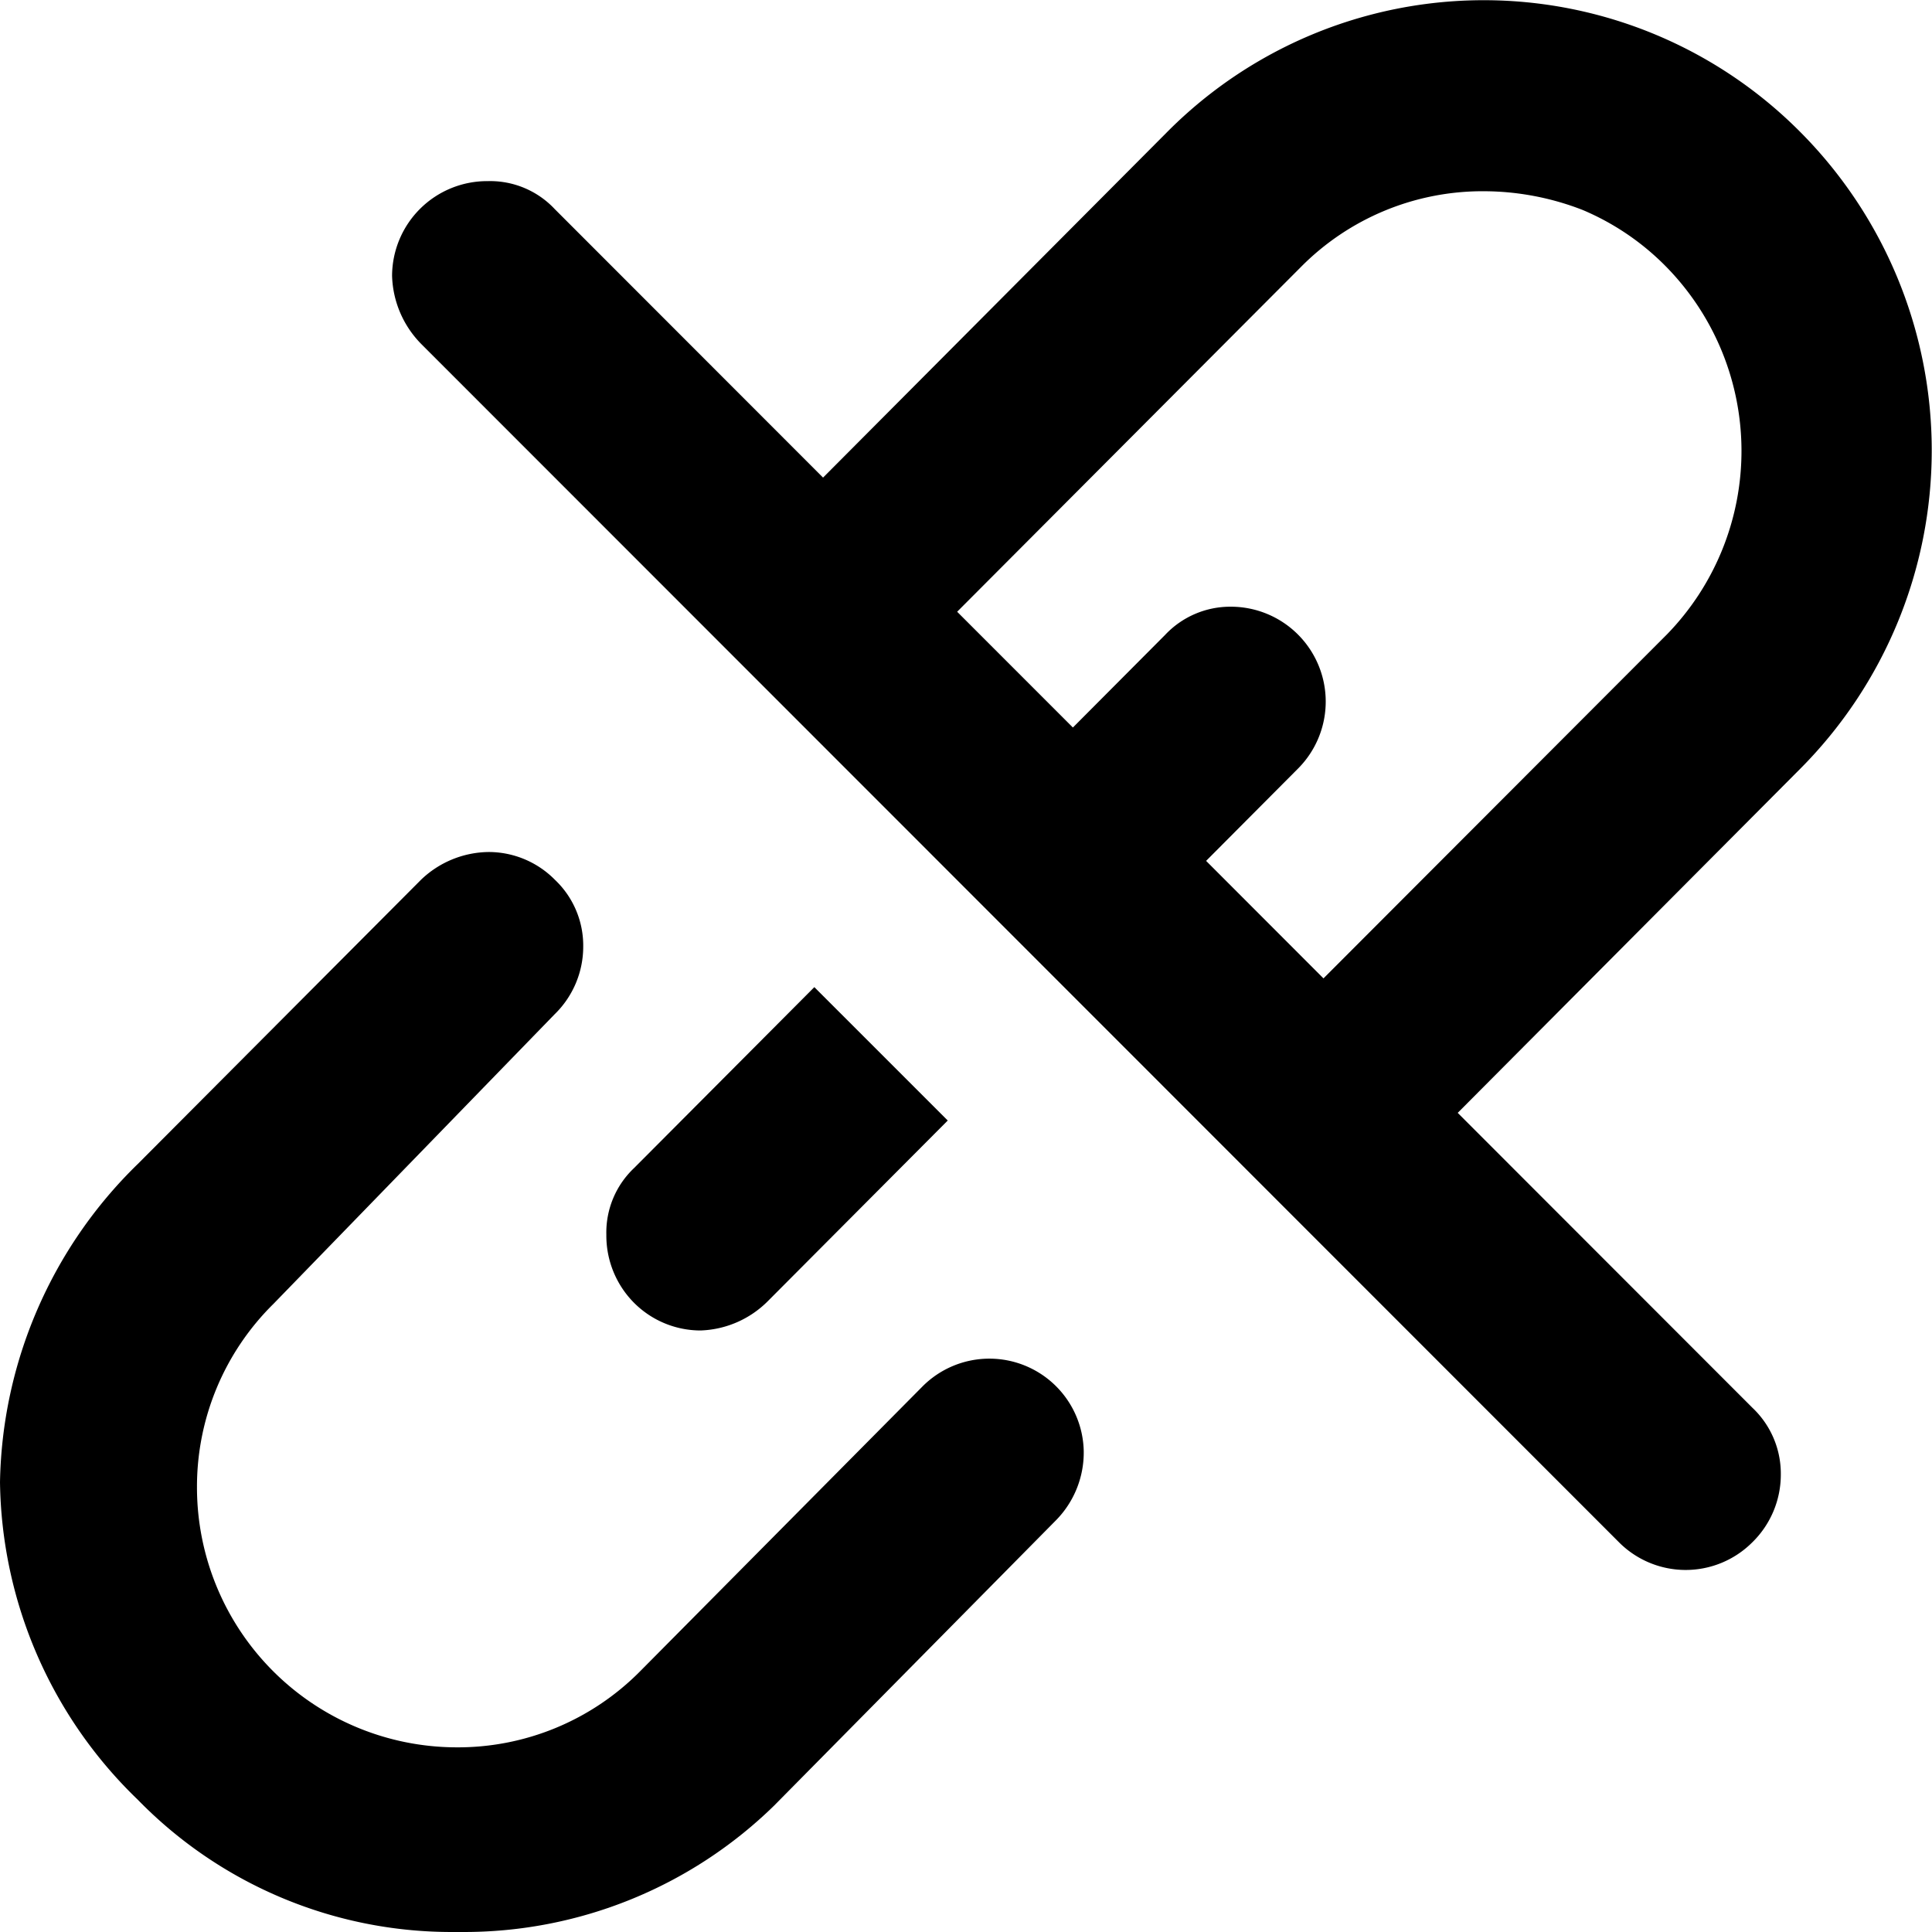 <?xml version="1.0" standalone="no"?><!DOCTYPE svg PUBLIC "-//W3C//DTD SVG 1.1//EN" "http://www.w3.org/Graphics/SVG/1.1/DTD/svg11.dtd"><svg t="1558594093122" class="icon" style="" viewBox="0 0 1024 1024" version="1.1" xmlns="http://www.w3.org/2000/svg" p-id="1113" xmlns:xlink="http://www.w3.org/1999/xlink" width="128" height="128"><defs><style type="text/css"></style></defs><path d="M954.398 407.23L772.623 589.838l156.255 156.367a48 48 0 0 1 14.992 35.2 50.16 50.16 0 0 1-15.264 36.208 49.904 49.904 0 0 1-70.48-0.144L223.345 182.399a53.568 53.568 0 0 1-15.536-36.208A50.384 50.384 0 0 1 258.609 96a46.88 46.88 0 0 1 35.424 14.832l142.207 142.303L618.416 70.176a236.415 236.415 0 0 1 335.727-0.256 239.167 239.167 0 0 1 0.256 337.311zM882.062 140.319a136.303 136.303 0 0 0-43.2-29.024 145.023 145.023 0 0 0-52.72-9.936 135.375 135.375 0 0 0-96.608 40.128L507.312 324.239l61.344 61.36 48.848-49.056a47.376 47.376 0 0 1 34.928-14.976 50.288 50.288 0 0 1 35.728 85.616l-48.896 49.104 62.208 62.272 182.127-182.399a139.391 139.391 0 0 0-1.536-195.839zM371.201 705.181a49.888 49.888 0 0 1-35.2-14.72 50.512 50.512 0 0 1-14.624-36 46.992 46.992 0 0 1 14.688-35.36l95.552-95.904 70.704 70.704-95.312 95.696a52.8 52.8 0 0 1-35.808 15.584z m-77.056-238.847a48 48 0 0 1 14.976 35.2 50.032 50.032 0 0 1-15.168 36.064l-149.039 153.503a135.999 135.999 0 0 0-40.512 97.024 137.807 137.807 0 0 0 137.311 137.999 135.839 135.839 0 0 0 97.376-40.128l149.887-151.183A50.016 50.016 0 0 1 574.4 769.117a51.2 51.2 0 0 1-14.624 36.576l-149.487 151.327A235.199 235.199 0 0 1 244.641 1023.996h-5.824a232.175 232.175 0 0 1-165.759-70.08A237.871 237.871 0 0 1 0.002 785.597a241.087 241.087 0 0 1 73.072-168.703l150.079-150.607a52.56 52.56 0 0 1 35.824-14.704 49.344 49.344 0 0 1 35.168 14.752z" p-id="1114"></path></svg>